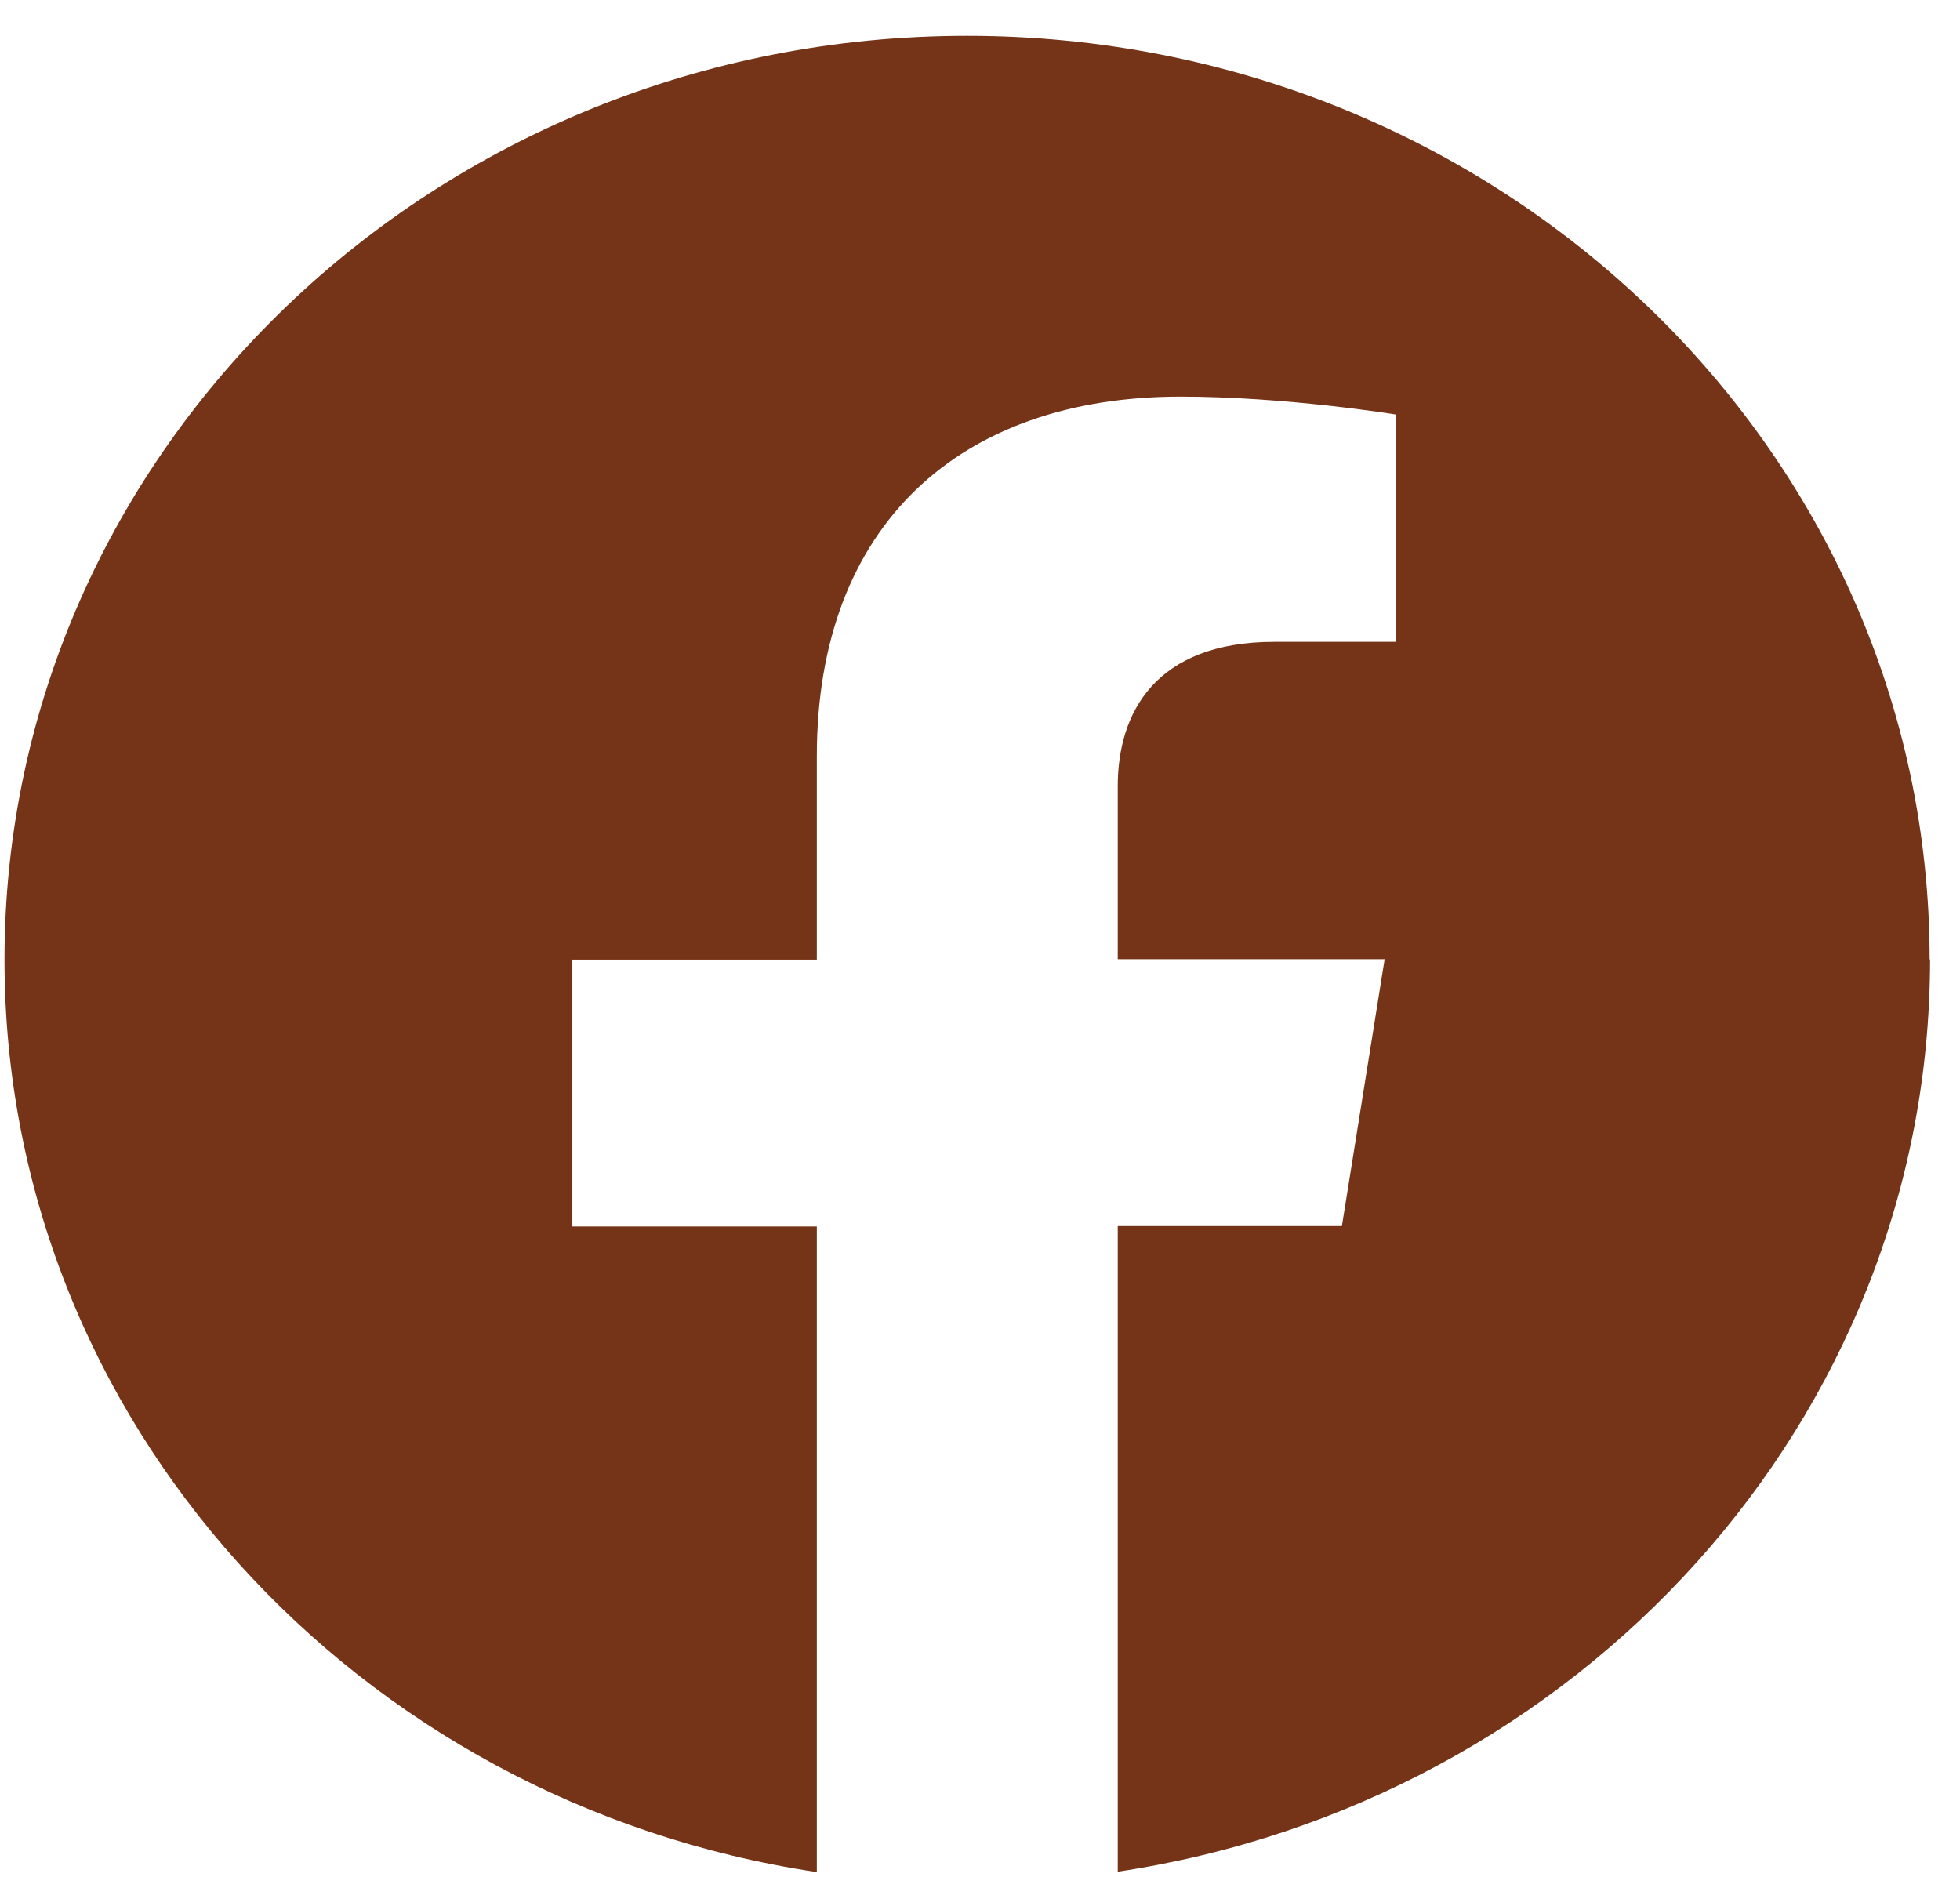 <svg width="47" height="45" viewBox="0 0 47 45" fill="none" xmlns="http://www.w3.org/2000/svg">
<path d="M46.272 23.01C46.272 10.78 35.94 0.859 23.19 0.859C10.44 0.859 0.108 10.78 0.108 23.01C0.108 34.06 8.549 43.23 19.587 44.89V29.409H13.725V23.01H19.587V18.13C19.587 12.58 23.031 9.51 28.306 9.51C30.834 9.51 33.472 9.939 33.472 9.939V15.39H30.566C27.699 15.39 26.803 17.1 26.803 18.85V23H33.203L32.178 29.399H26.803V44.88C37.842 43.22 46.282 34.06 46.282 23L46.272 23.01Z" fill="#753317"/>
</svg>
